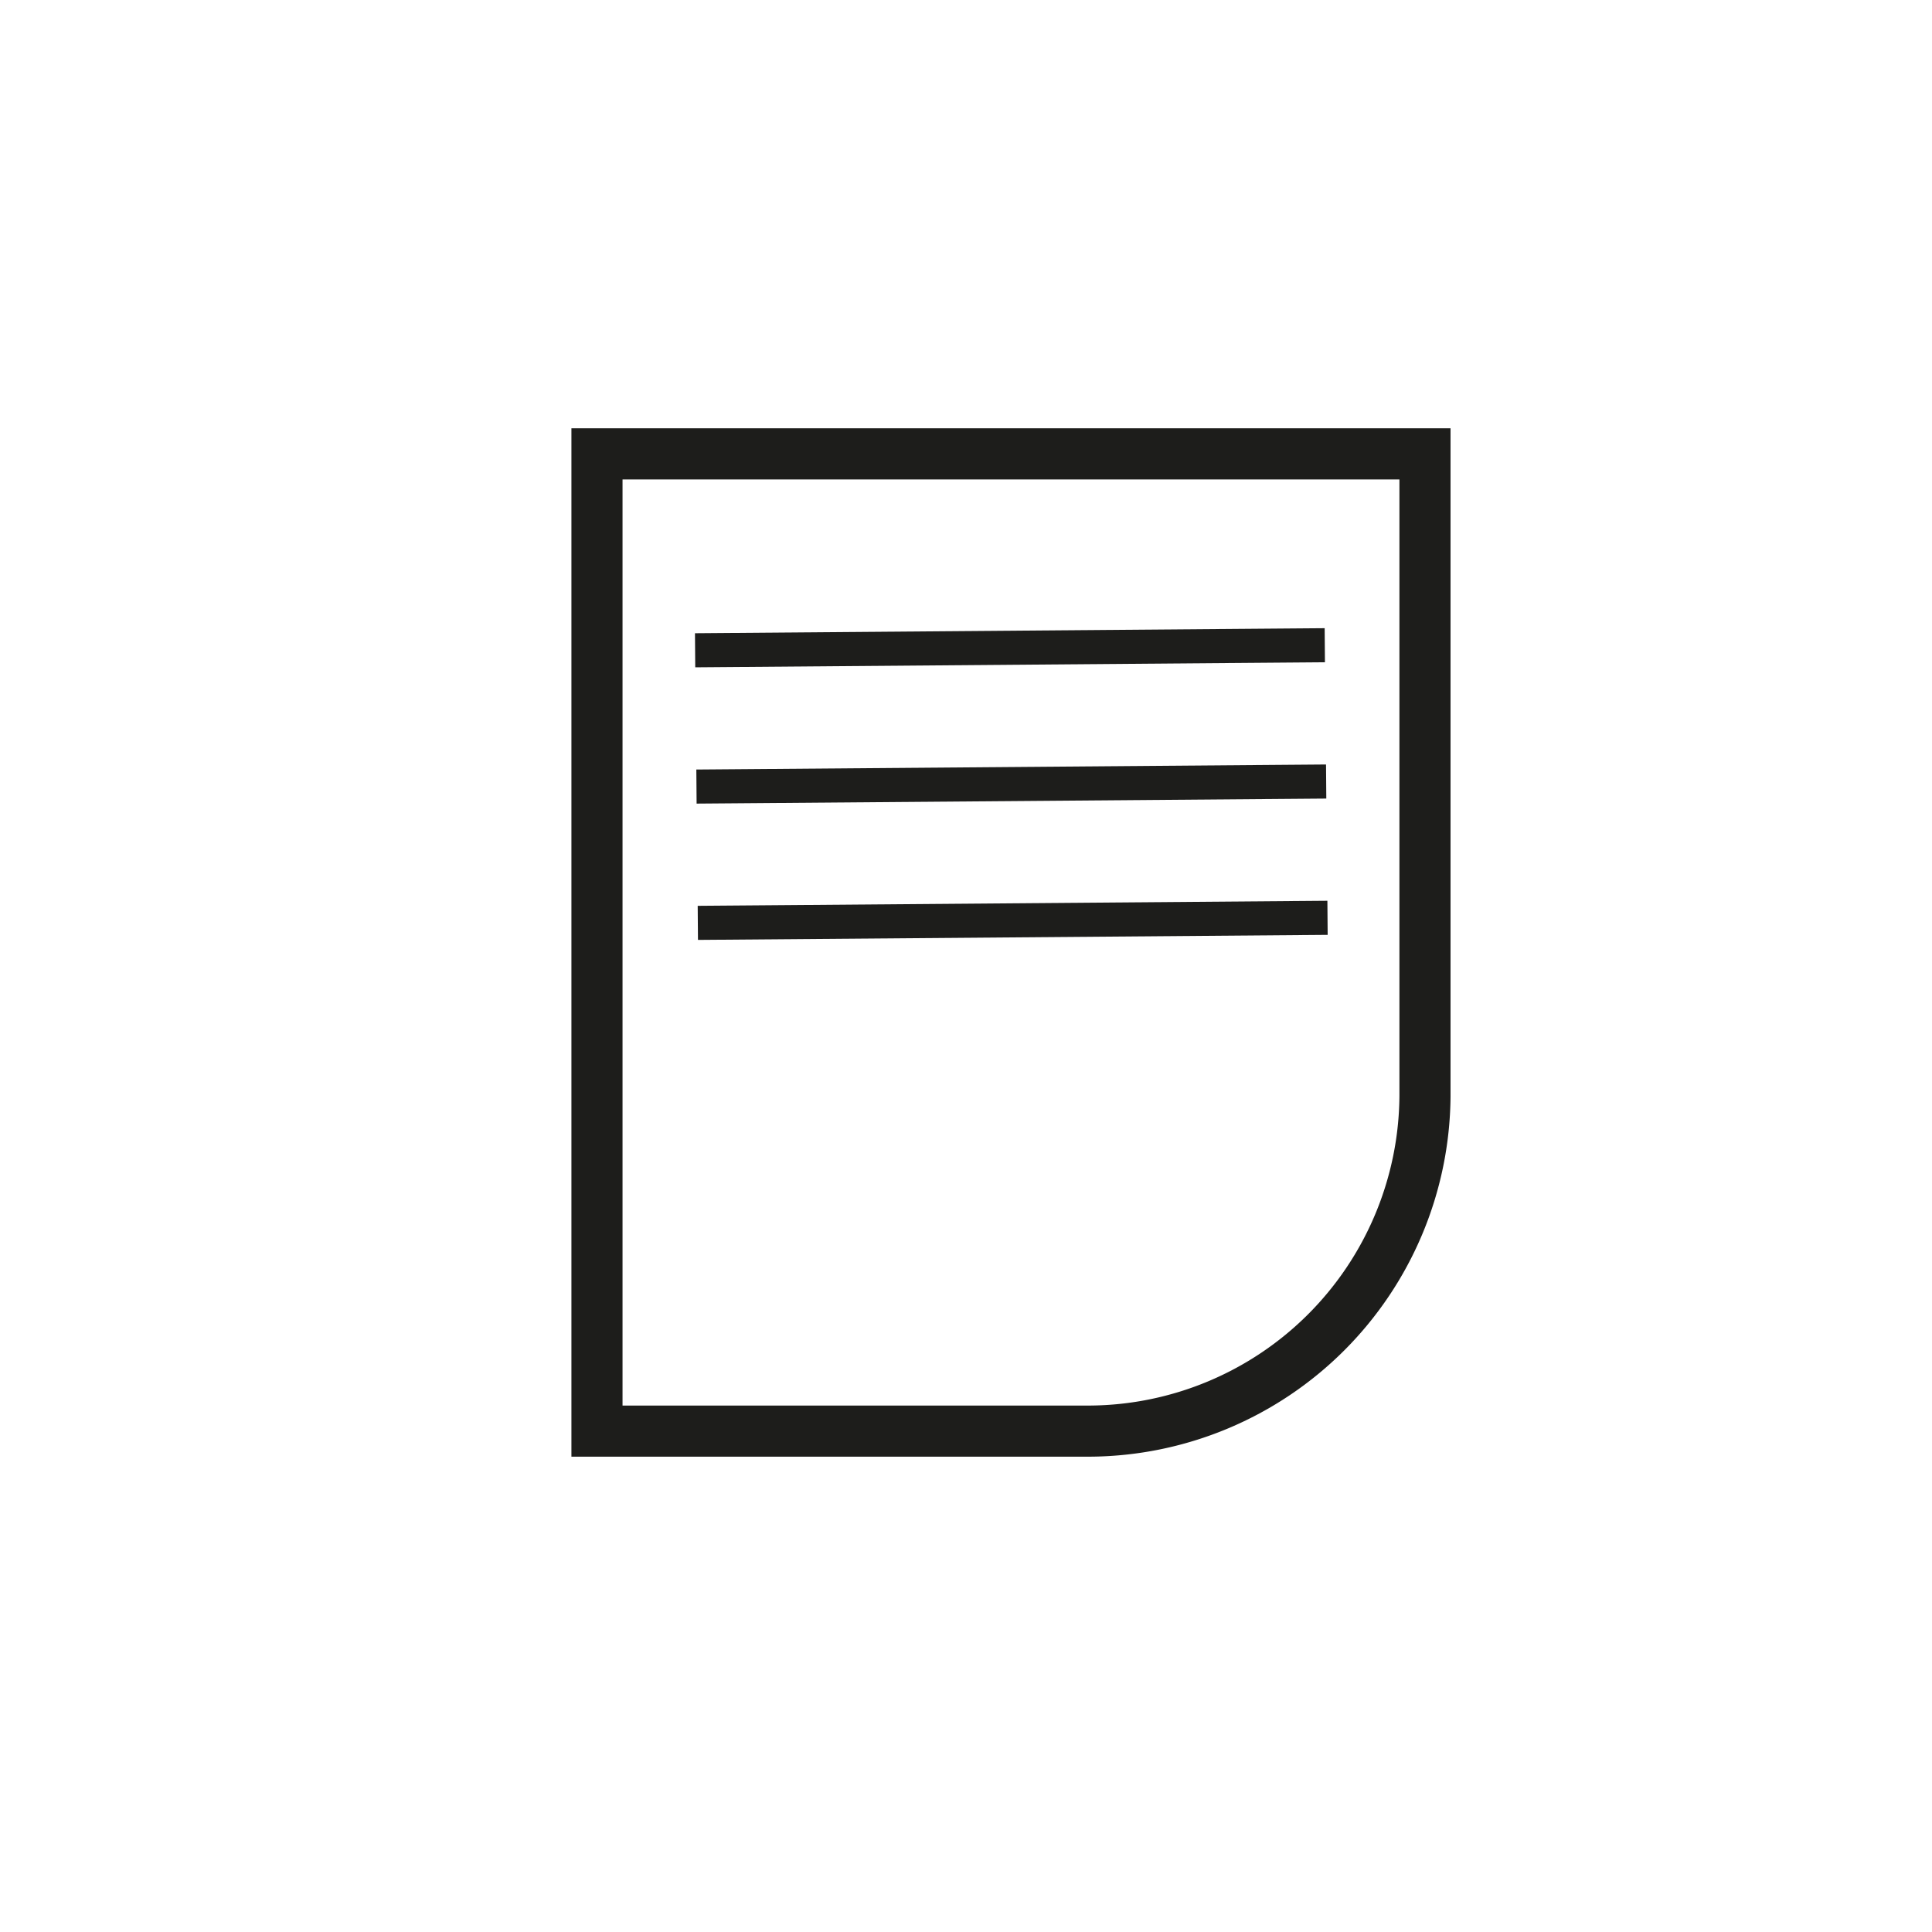 <svg id="Layer_1" data-name="Layer 1" xmlns="http://www.w3.org/2000/svg" viewBox="0 0 28.35 28.35"><defs><style>.cls-1,.cls-2{fill:none;stroke:#1d1d1b;stroke-linecap:square;stroke-miterlimit:10;}.cls-1{stroke-width:0.75px;}.cls-2{stroke-width:0.5px;}</style></defs><title>ux</title><path class="cls-1" d="M8.76,6.66H20.91a0,0,0,0,1,0,0v9.43A4.95,4.95,0,0,1,16,21H8.76a0,0,0,0,1,0,0V6.66A0,0,0,0,1,8.76,6.66Z"/><line class="cls-2" x1="10.45" y1="9.54" x2="19.19" y2="9.47"/><line class="cls-2" x1="10.47" y1="11.54" x2="19.21" y2="11.47"/><line class="cls-2" x1="10.49" y1="13.54" x2="19.23" y2="13.47"/></svg>
